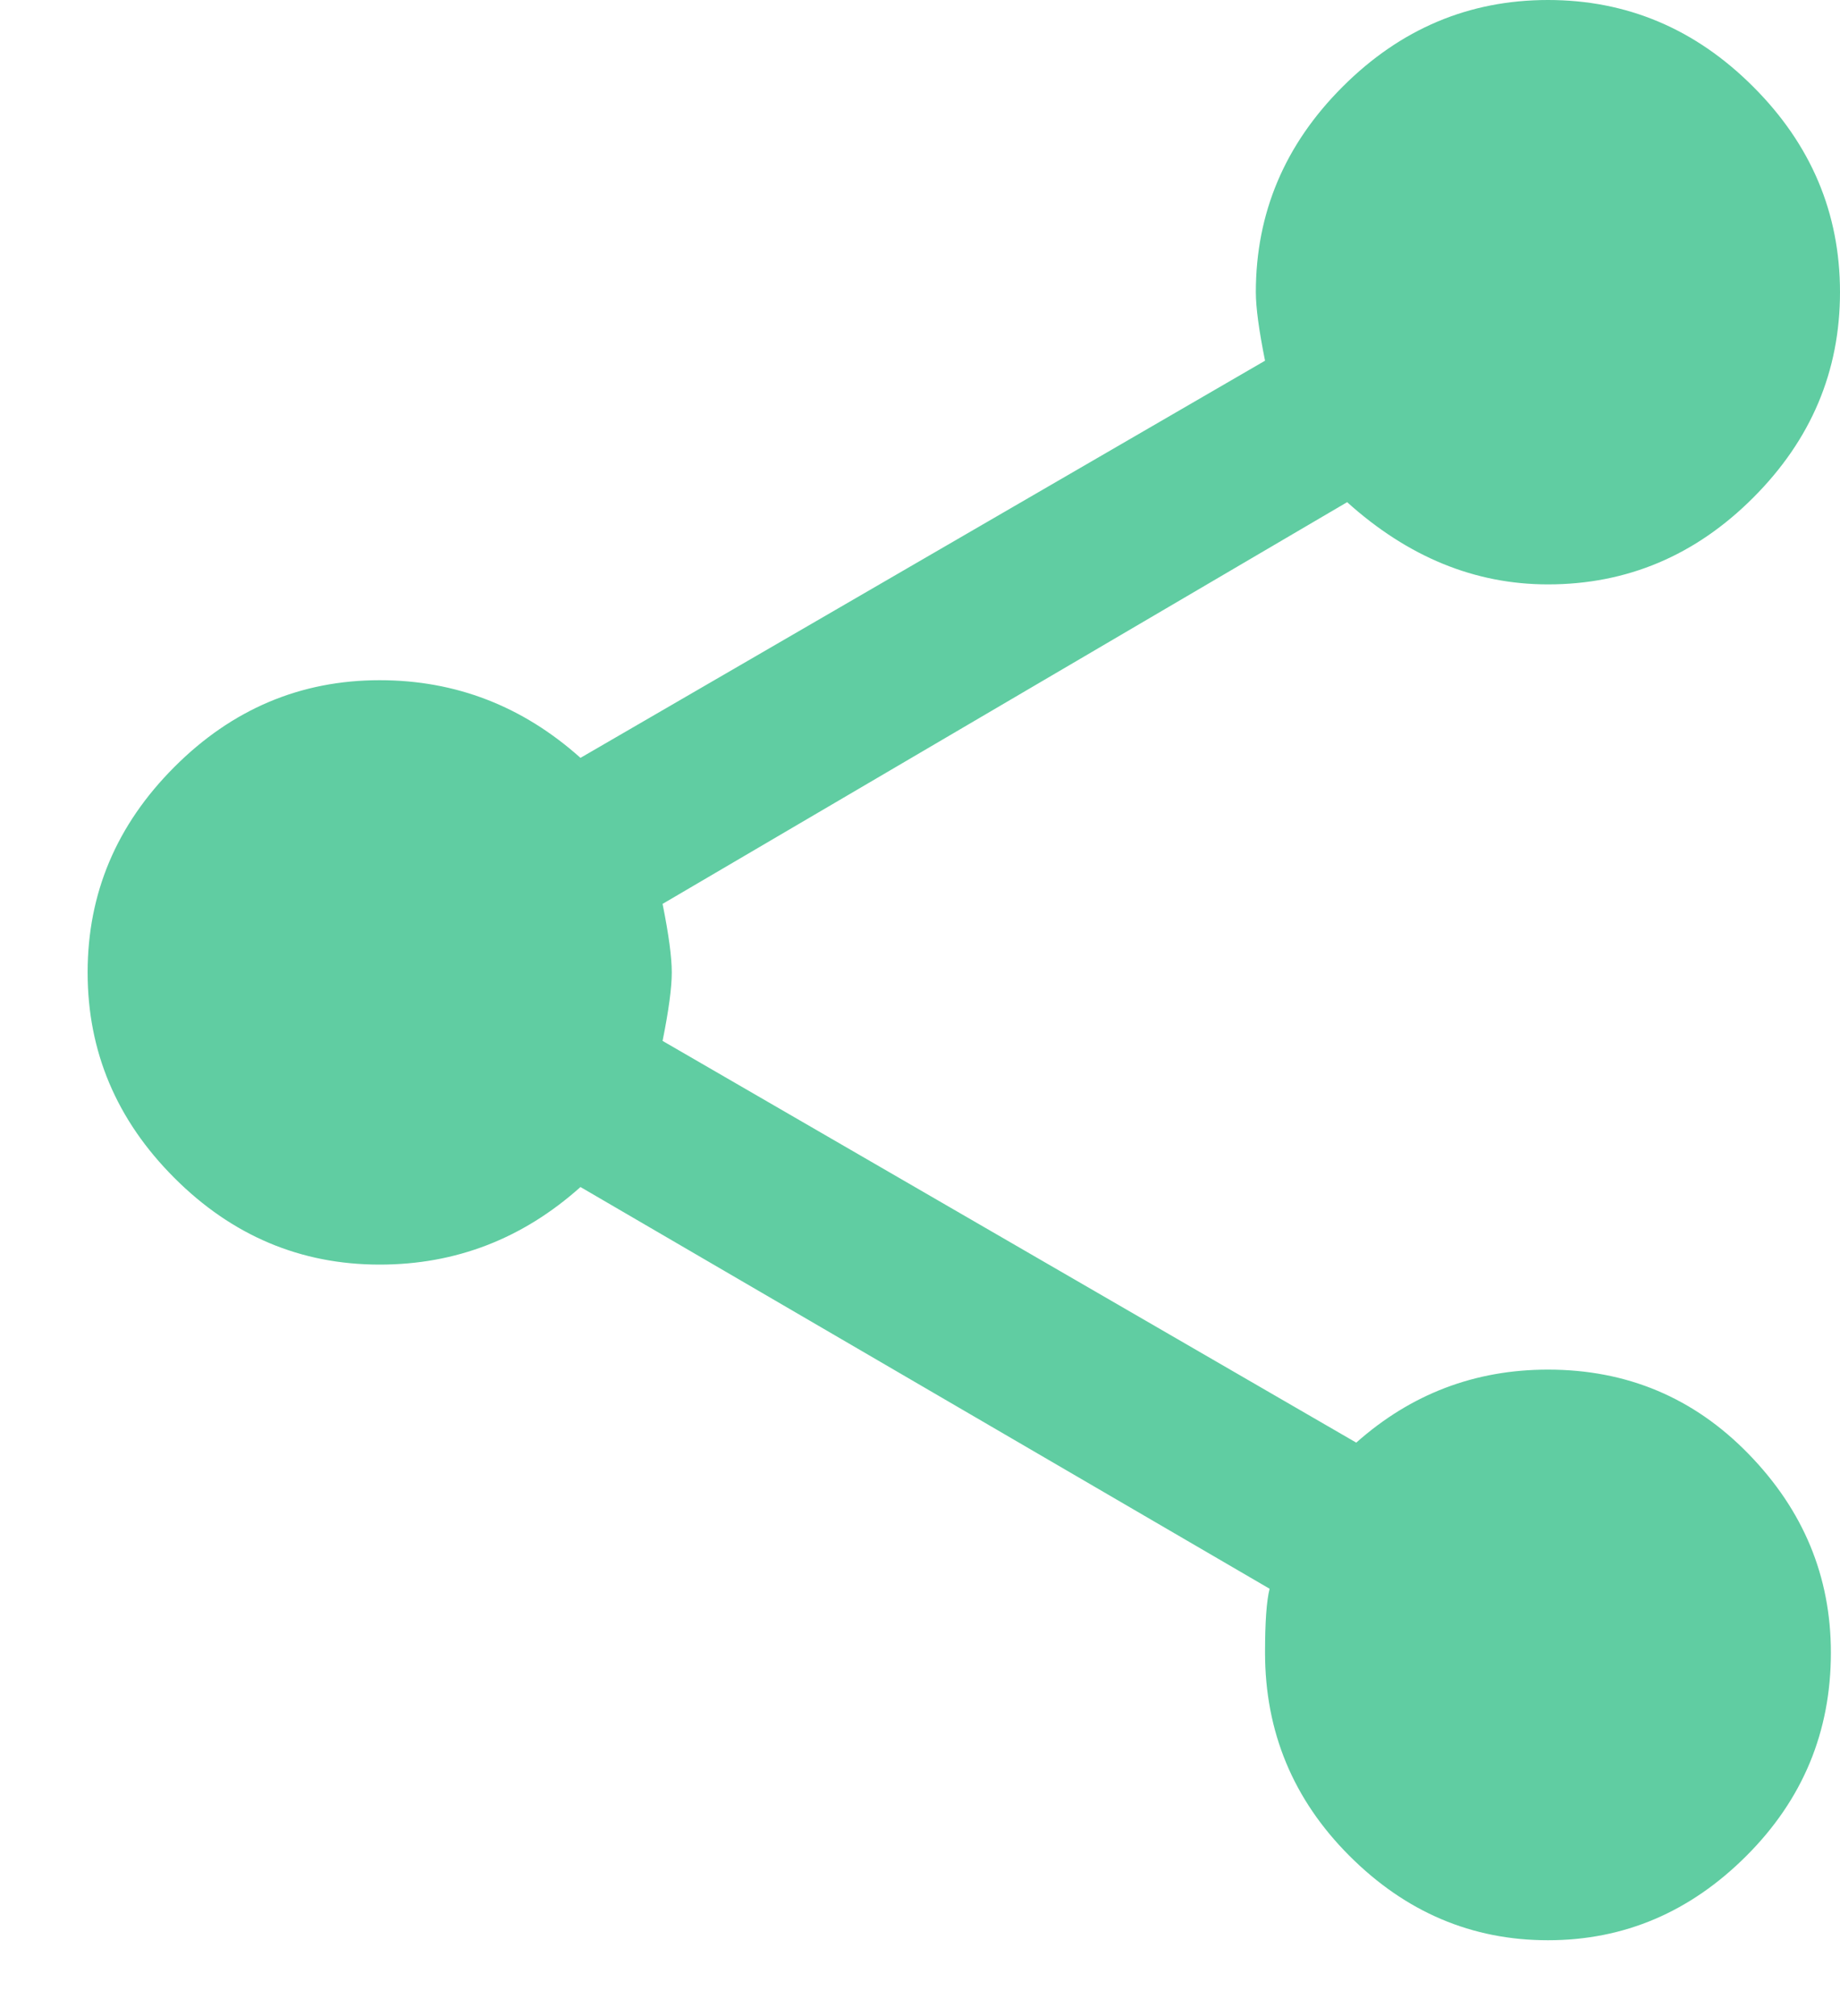 
<svg width="21px" height="23px" viewBox="-1 0 21 23" version="1.1" xmlns="http://www.w3.org/2000/svg" xmlns:xlink="http://www.w3.org/1999/xlink">
    <!-- Generator: Sketch 40.1 (33804) - http://www.bohemiancoding.com/sketch -->
    <desc>Created with Sketch.</desc>
    <defs></defs>
    <path d="M16.667,15.625 C17.569,15.625 18.333,15.946 18.958,16.589 C19.583,17.231 19.896,17.986 19.896,18.854 C19.896,19.757 19.575,20.53 18.932,21.172 C18.29,21.814 17.535,22.135 16.667,22.135 C15.799,22.135 15.043,21.814 14.401,21.172 C13.759,20.53 13.438,19.757 13.438,18.854 C13.438,18.507 13.455,18.264 13.49,18.125 L5.625,13.542 C4.965,14.132 4.201,14.427 3.333,14.427 C2.431,14.427 1.649,14.097 0.99,13.438 C0.33,12.778 -6.57252031e-14,11.997 -6.57252031e-14,11.094 C-6.57252031e-14,10.191 0.33,9.41 0.99,8.75 C1.649,8.09 2.431,7.76 3.333,7.76 C4.201,7.76 4.965,8.056 5.625,8.646 L13.438,4.115 C13.368,3.767 13.333,3.507 13.333,3.333 C13.333,2.431 13.663,1.649 14.323,0.99 C14.983,0.33 15.764,0 16.667,0 C17.569,0 18.351,0.33 19.01,0.99 C19.67,1.649 20,2.431 20,3.333 C20,4.236 19.67,5.017 19.01,5.677 C18.351,6.337 17.569,6.667 16.667,6.667 C15.833,6.667 15.069,6.354 14.375,5.729 L6.562,10.312 C6.632,10.66 6.667,10.92 6.667,11.094 C6.667,11.267 6.632,11.528 6.562,11.875 L14.479,16.458 C15.104,15.903 15.833,15.625 16.667,15.625" id="Page-1" stroke="none" fill="#60CDA2" fill-rule="evenodd"></path>
</svg>